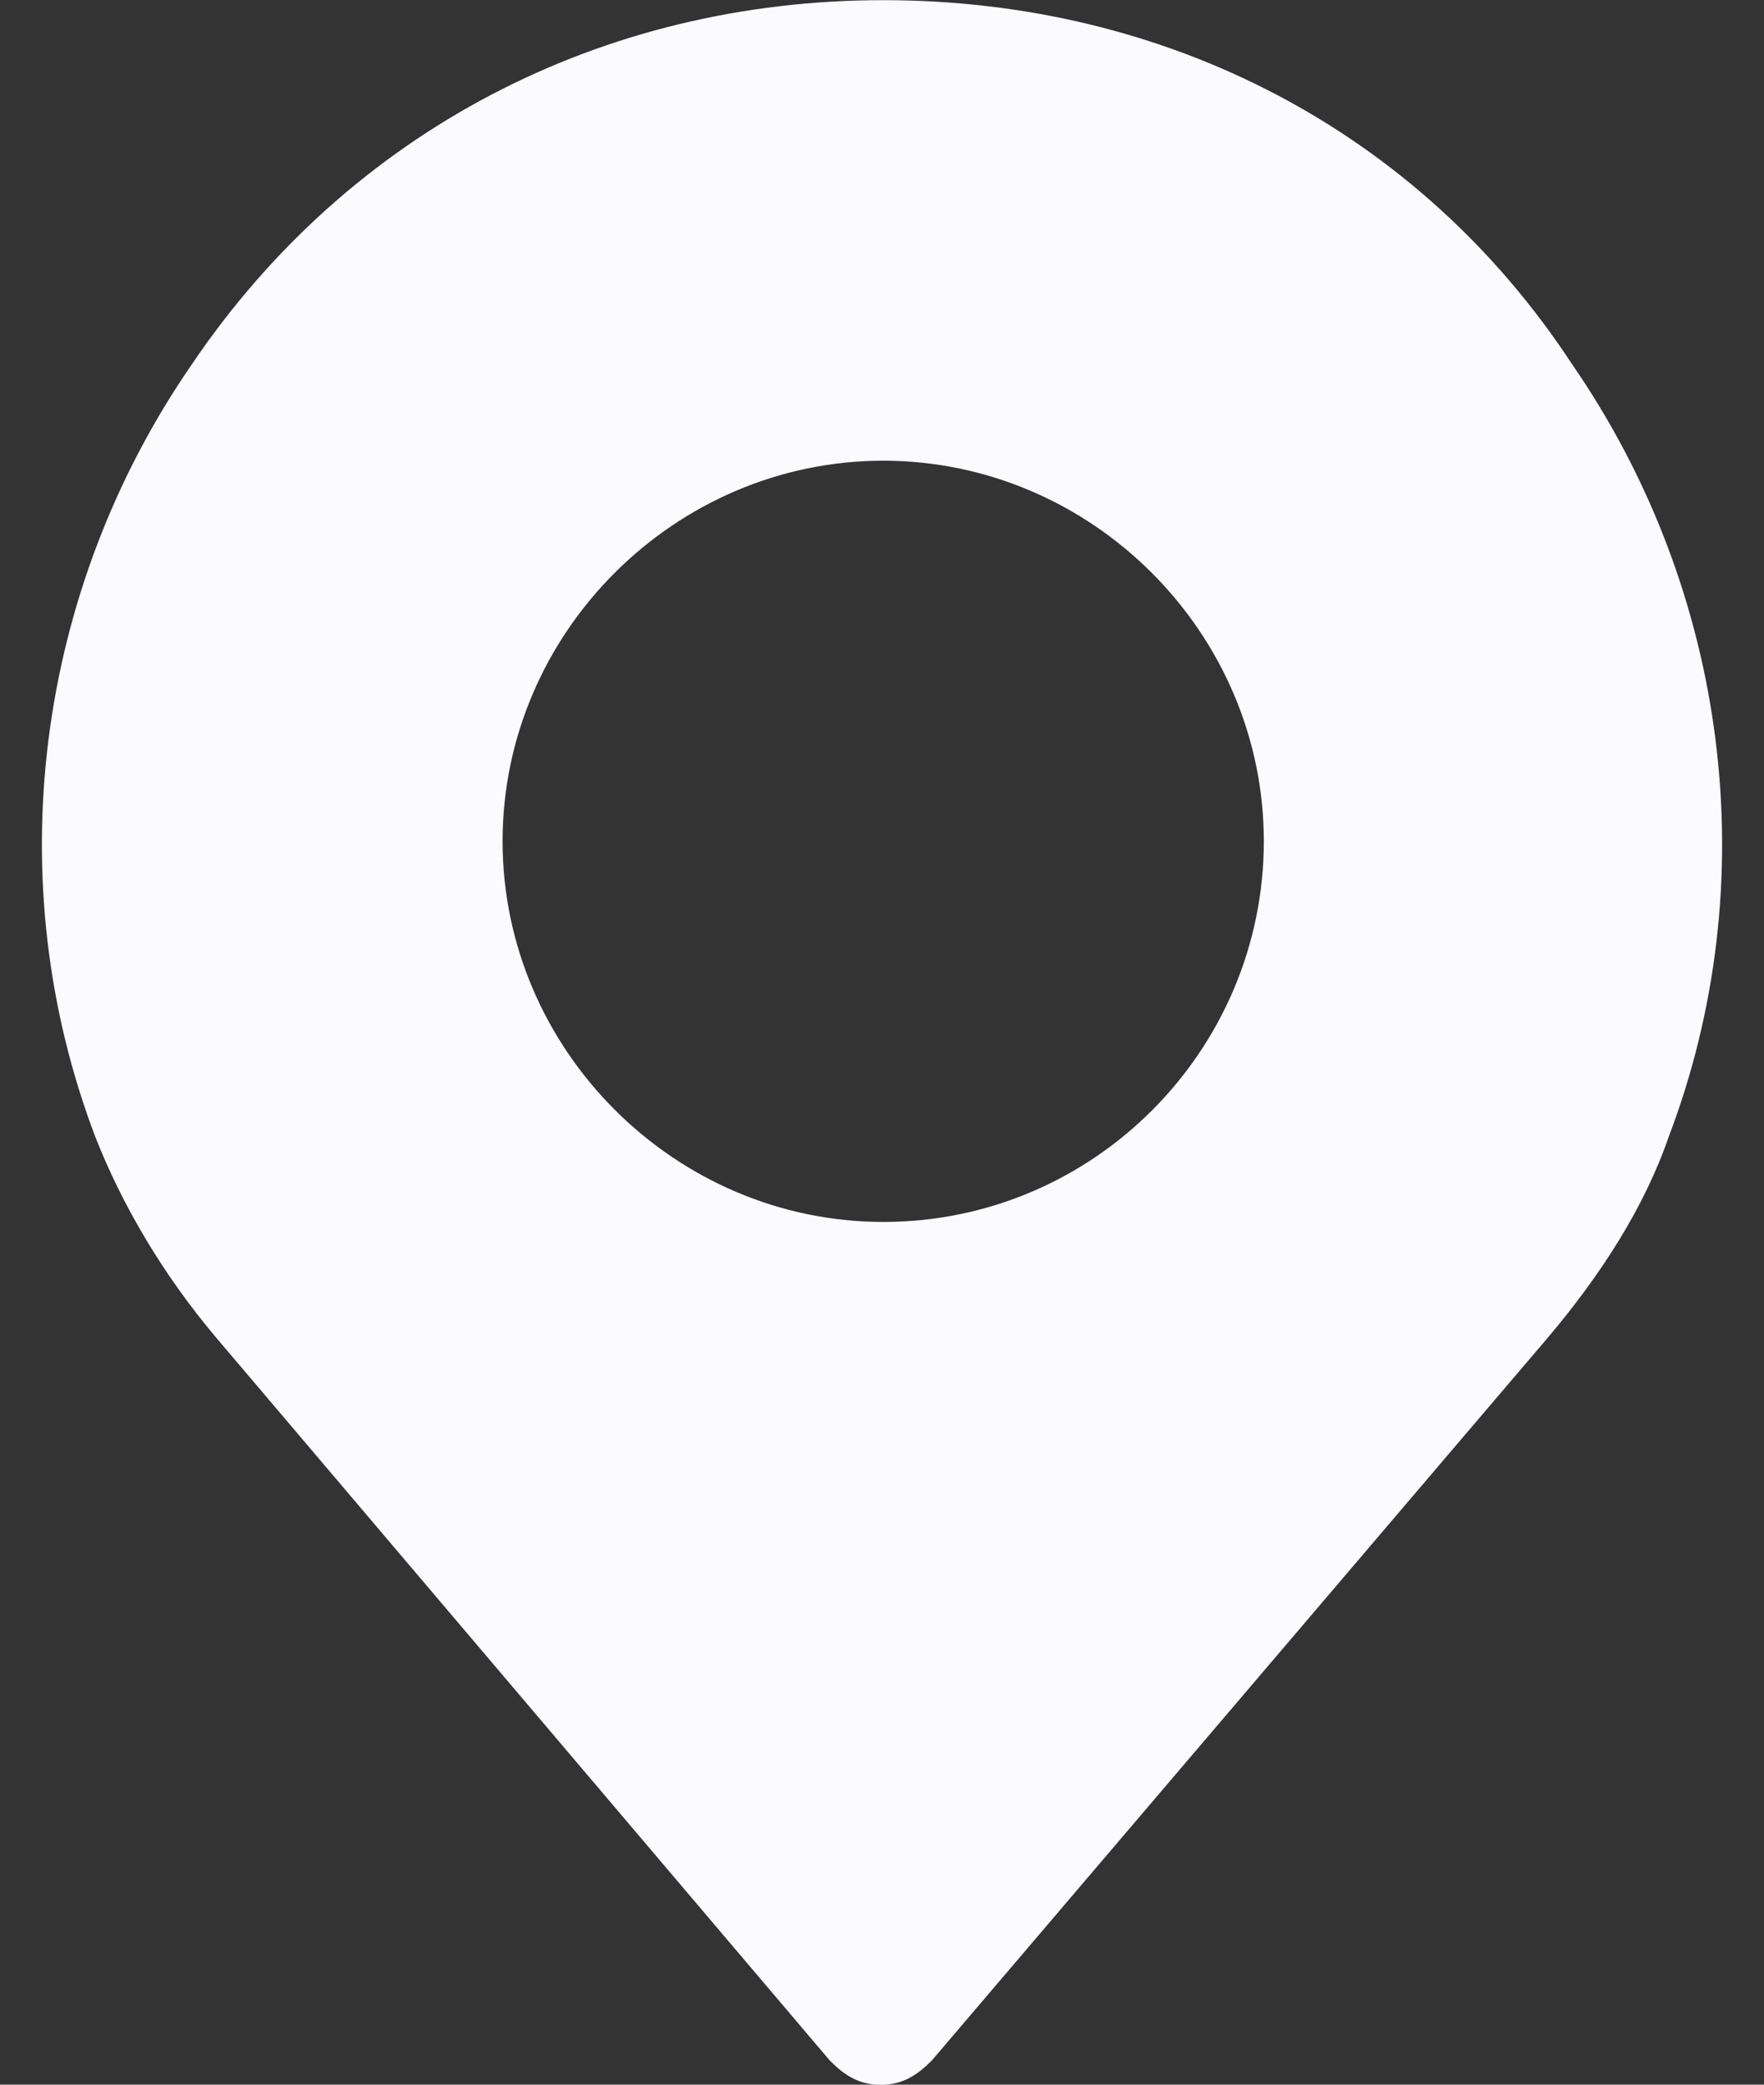<svg width="11" height="13" viewBox="0 0 11 13" fill="none" xmlns="http://www.w3.org/2000/svg">
<rect x="0" y="0" width="11" height="13" fill="#333333" stroke="none"/>
<path d="M9.801 2.268C8.848 0.817 7.276 0.001 5.508 0.001C3.754 0.001 2.182 0.817 1.199 2.268C0.217 3.689 -0.01 5.503 0.595 7.091C0.761 7.514 1.018 7.952 1.351 8.345L5.175 12.85C5.266 12.941 5.356 13.001 5.492 13.001C5.628 13.001 5.719 12.941 5.81 12.85L9.649 8.345C9.982 7.952 10.254 7.529 10.405 7.091C11.01 5.503 10.783 3.689 9.801 2.268ZM5.508 7.62C4.208 7.62 3.134 6.546 3.134 5.246C3.134 3.946 4.208 2.873 5.508 2.873C6.808 2.873 7.881 3.946 7.881 5.246C7.881 6.546 6.823 7.62 5.508 7.62Z" fill="#FBFBFE"/>
</svg>
